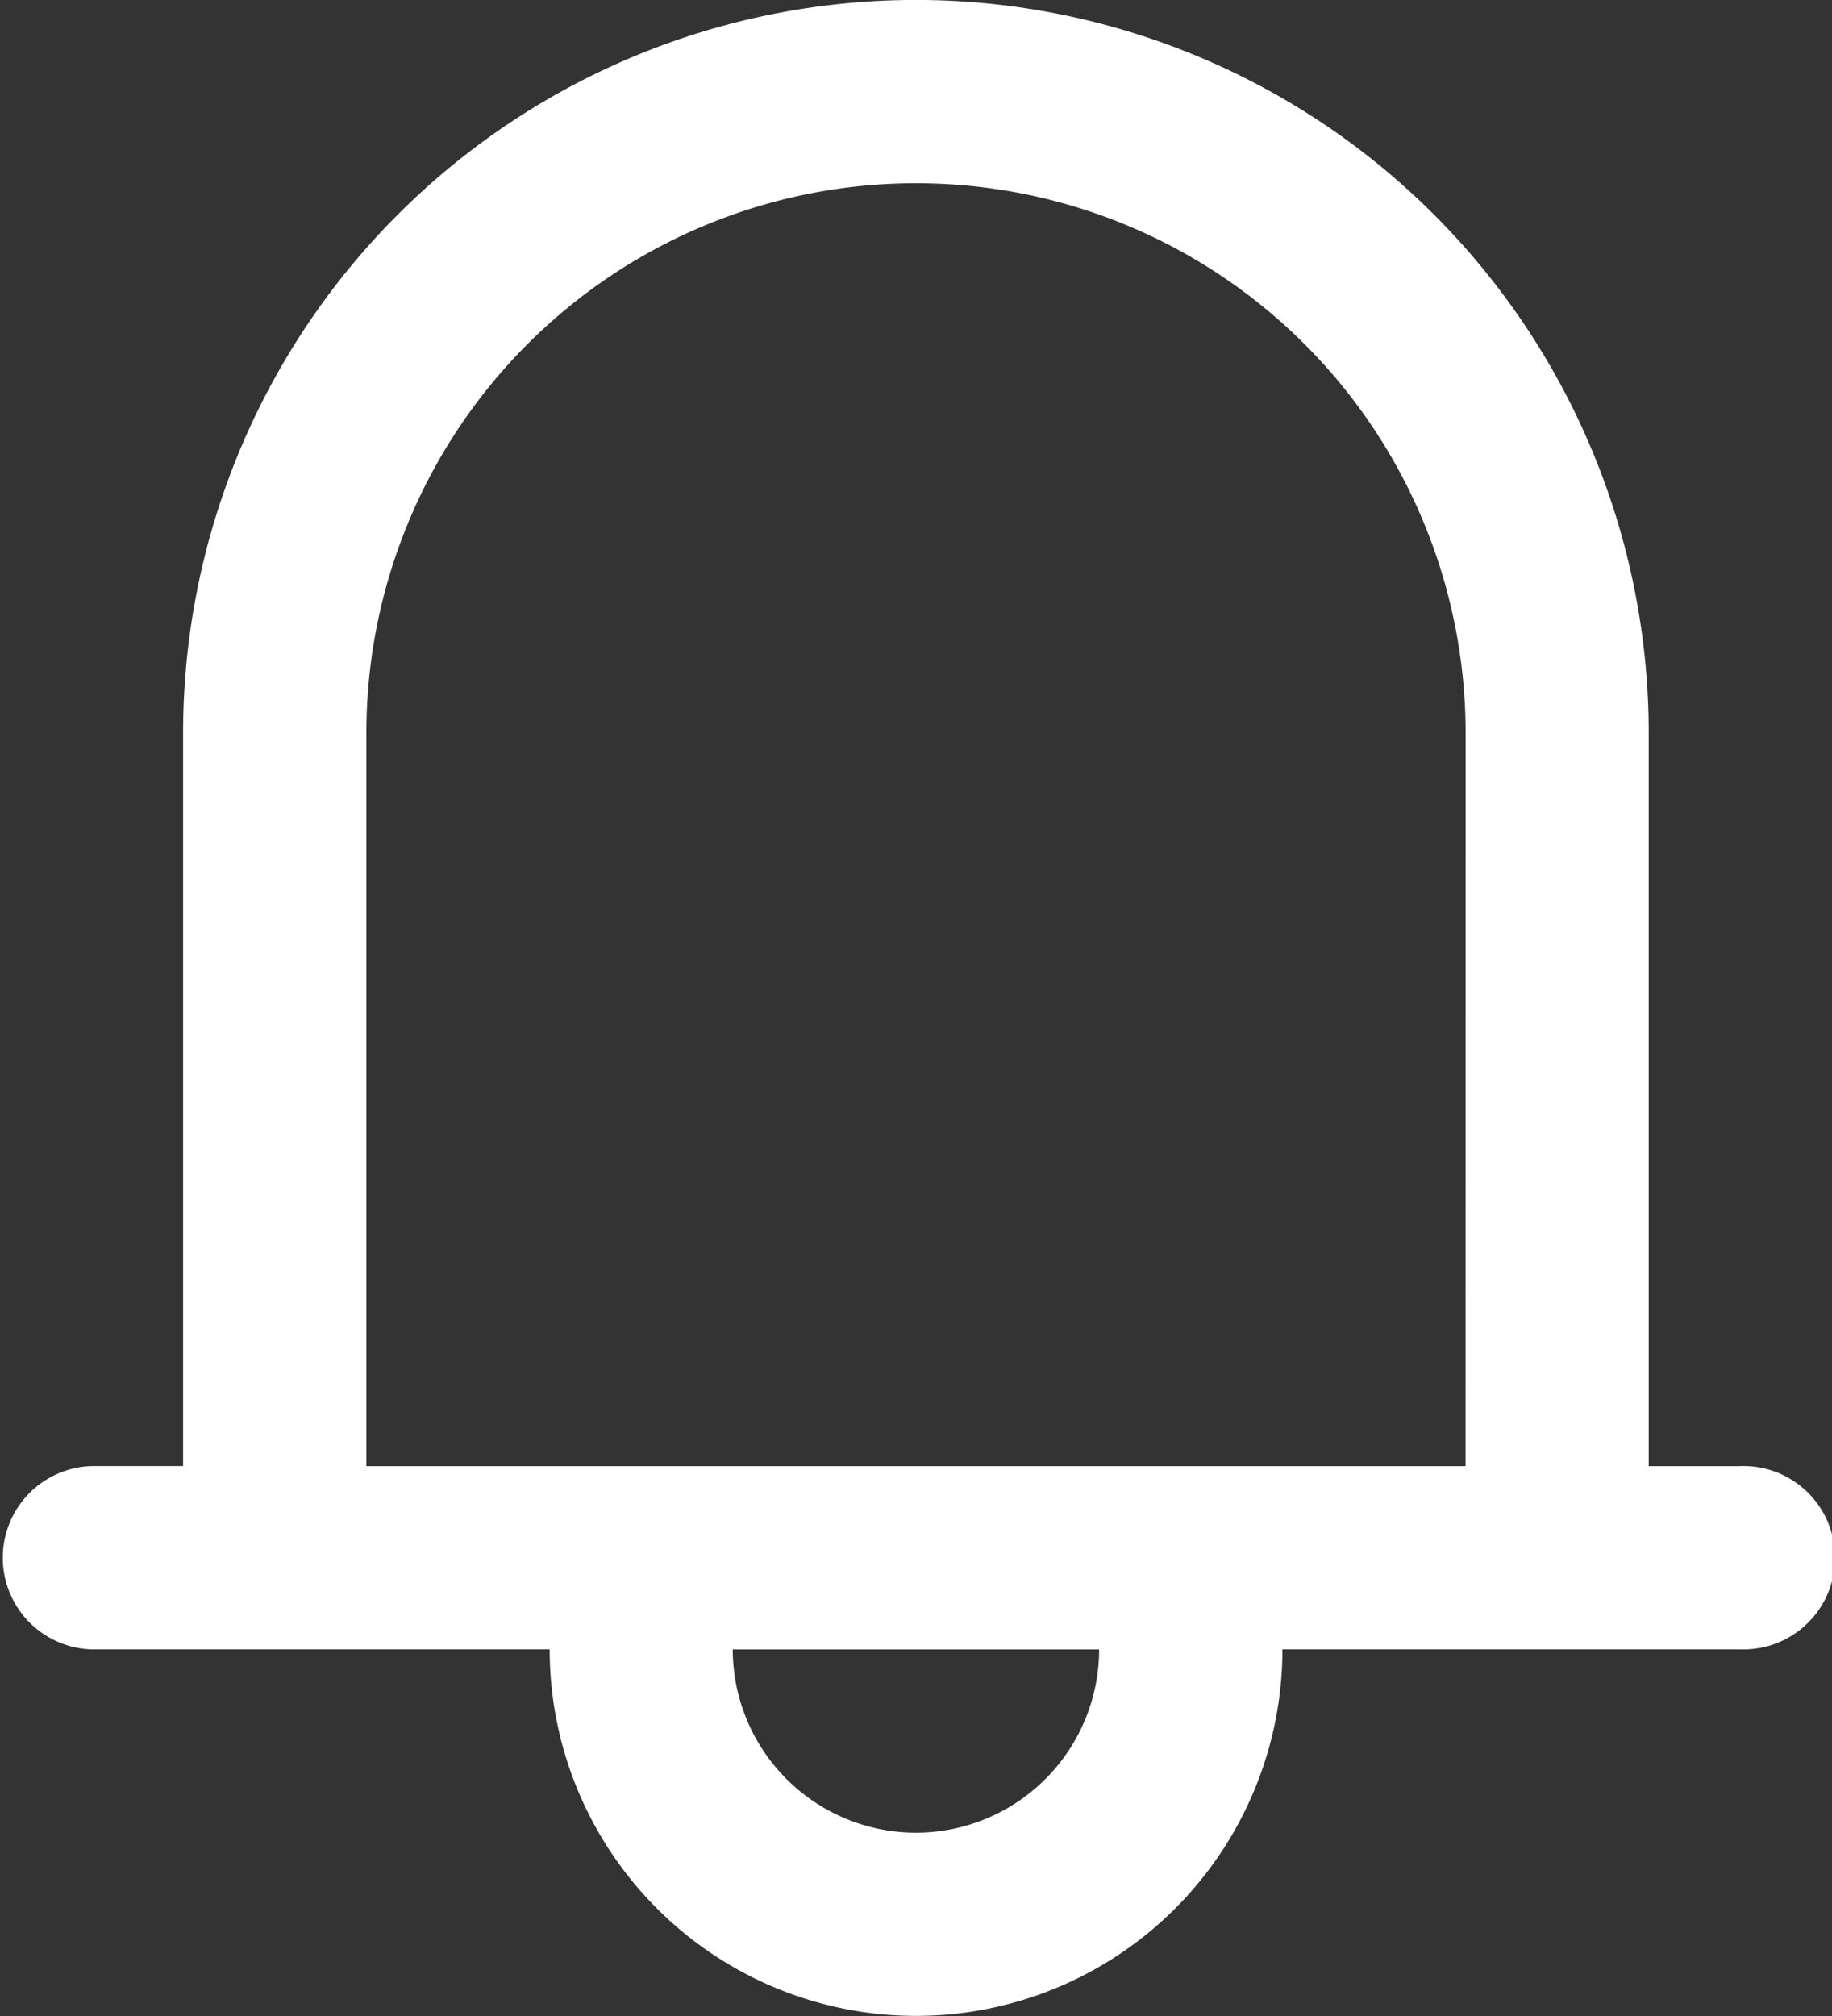 <svg id="notification" xmlns="http://www.w3.org/2000/svg" width="19.091" height="21" viewBox="0 0 19.091 21">
  <rect x="0" y="0" width="19.091" height="21" fill="#333333" stroke="none"/>
  <g id="Group_8191" data-name="Group 8191">
    <path id="Path_3495" data-name="Path 3495" d="M41.408,15.273h-.955V7.636a7.636,7.636,0,1,0-15.273,0v7.636h-.955a.955.955,0,0,0,0,1.909H29a3.818,3.818,0,0,0,7.636,0h4.773a.955.955,0,1,0,0-1.909Zm-8.591,3.818a1.911,1.911,0,0,1-1.909-1.909h3.818A1.911,1.911,0,0,1,32.817,19.091Zm5.727-3.818H27.09V7.636a5.727,5.727,0,0,1,11.455,0Z" transform="translate(-23.272)" fill="#fff"/>
  </g>
</svg>
